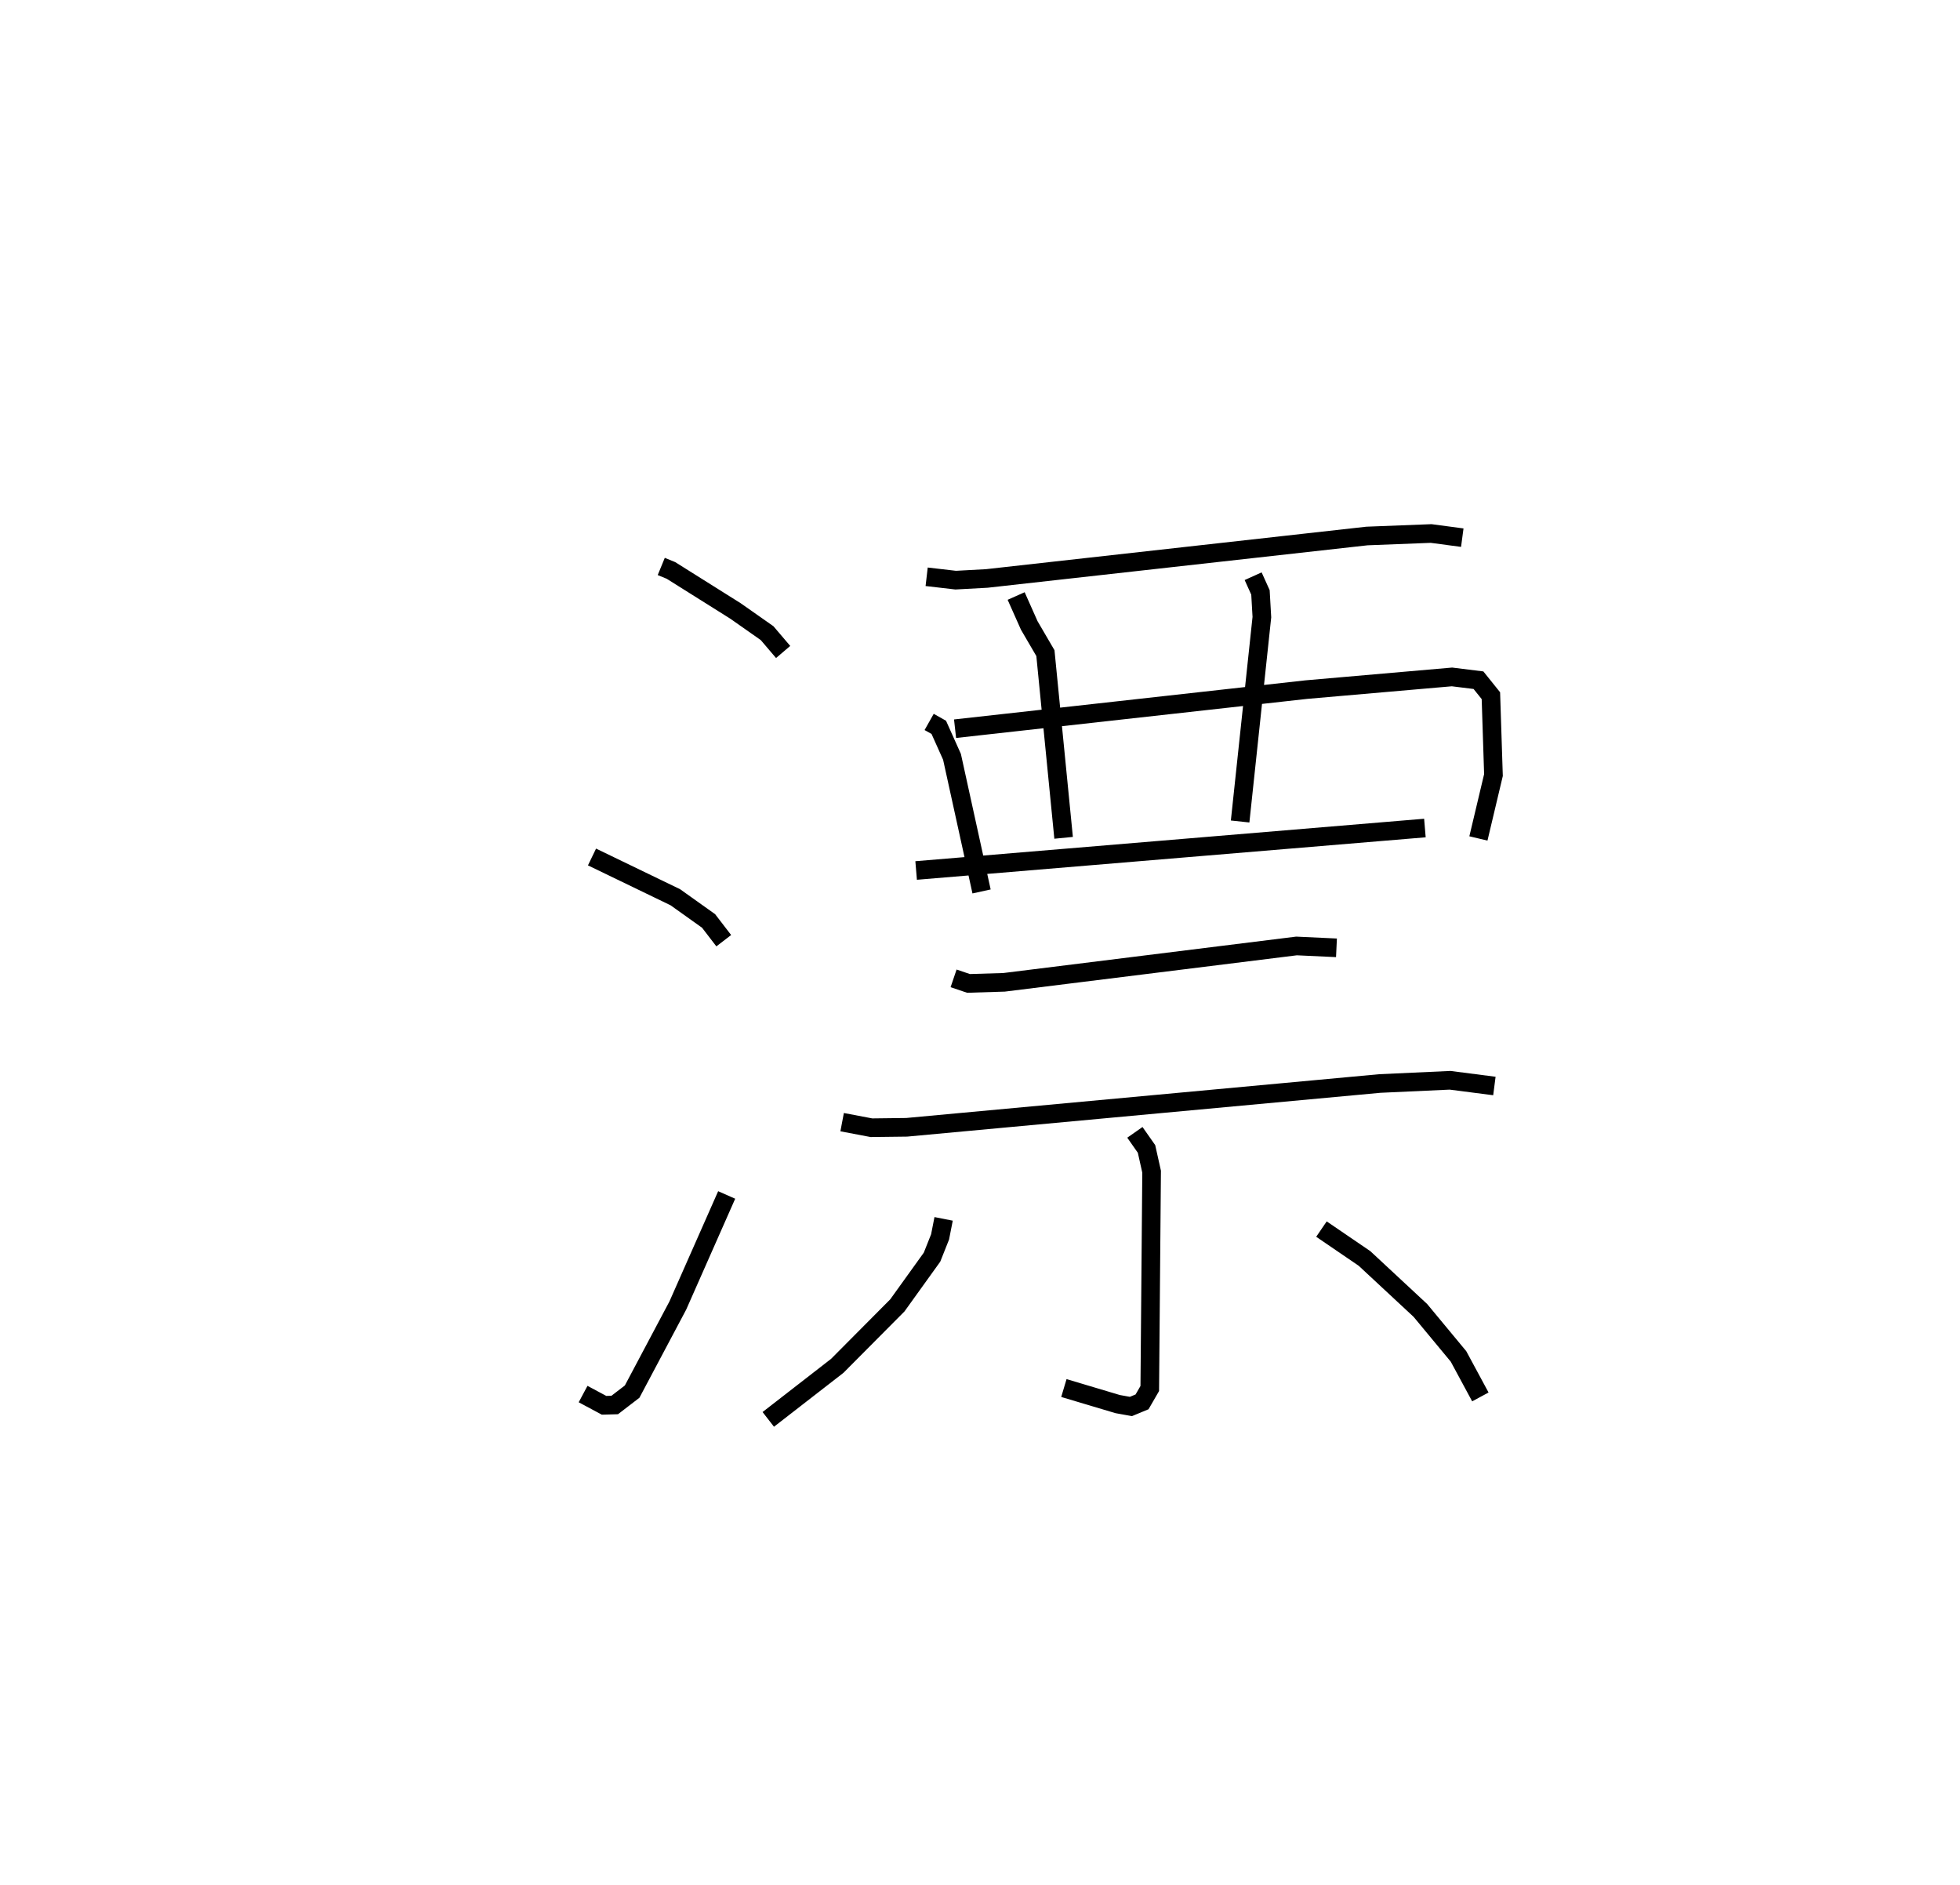 <?xml version="1.0" encoding="utf-8" ?>
<svg baseProfile="full" height="101.196" version="1.1" width="105.233" xmlns="http://www.w3.org/2000/svg" xmlns:ev="http://www.w3.org/2001/xml-events" xmlns:xlink="http://www.w3.org/1999/xlink"><defs /><rect fill="white" height="101.196" width="105.233" x="0" y="0" /><path d="M25,25 m0.0,0.0 m10.503,5.409 l0.521,0.214 3.464,2.175 l1.698,1.192 0.861,1.01 m-10.262,11.005 l4.472,2.161 1.787,1.273 l0.814,1.06 m-7.552,24.338 l1.126,0.603 0.572,-0.016 l0.935,-0.718 2.453,-4.622 l2.623,-5.935 m10.737,-33.186 l1.559,0.181 1.671,-0.091 l20.409,-2.279 3.447,-0.134 l1.672,0.223 m-28.624,9.892 l0.517,0.291 0.71,1.583 l1.587,7.226 m-1.423,-8.736 l18.862,-2.099 7.818,-0.681 l1.422,0.176 0.667,0.831 l0.138,4.261 -0.808,3.403 m-24.819,-13.014 l0.704,1.581 0.867,1.485 l0.977,9.915 m10.176,-14.044 l0.393,0.87 0.076,1.326 l-1.168,10.971 m-17.395,2.631 l27.316,-2.28 m-25.305,8.07 l0.799,0.271 1.912,-0.058 l15.701,-1.952 2.145,0.1 m-26.541,9.359 l1.574,0.299 1.891,-0.023 l25.401,-2.351 3.774,-0.173 l2.38,0.307 m-19.302,2.488 l0.625,0.892 0.273,1.22 l-0.099,11.64 -0.414,0.716 l-0.598,0.248 -0.711,-0.128 l-2.888,-0.862 m-6.457,-9.081 l-0.19,0.967 -0.432,1.087 l-1.862,2.59 -3.228,3.247 l-3.702,2.873 m29.7,-10.216 l2.312,1.577 3,2.79 l2.047,2.469 1.173,2.174 " fill="none" stroke="black" stroke-width="1" /></svg>
